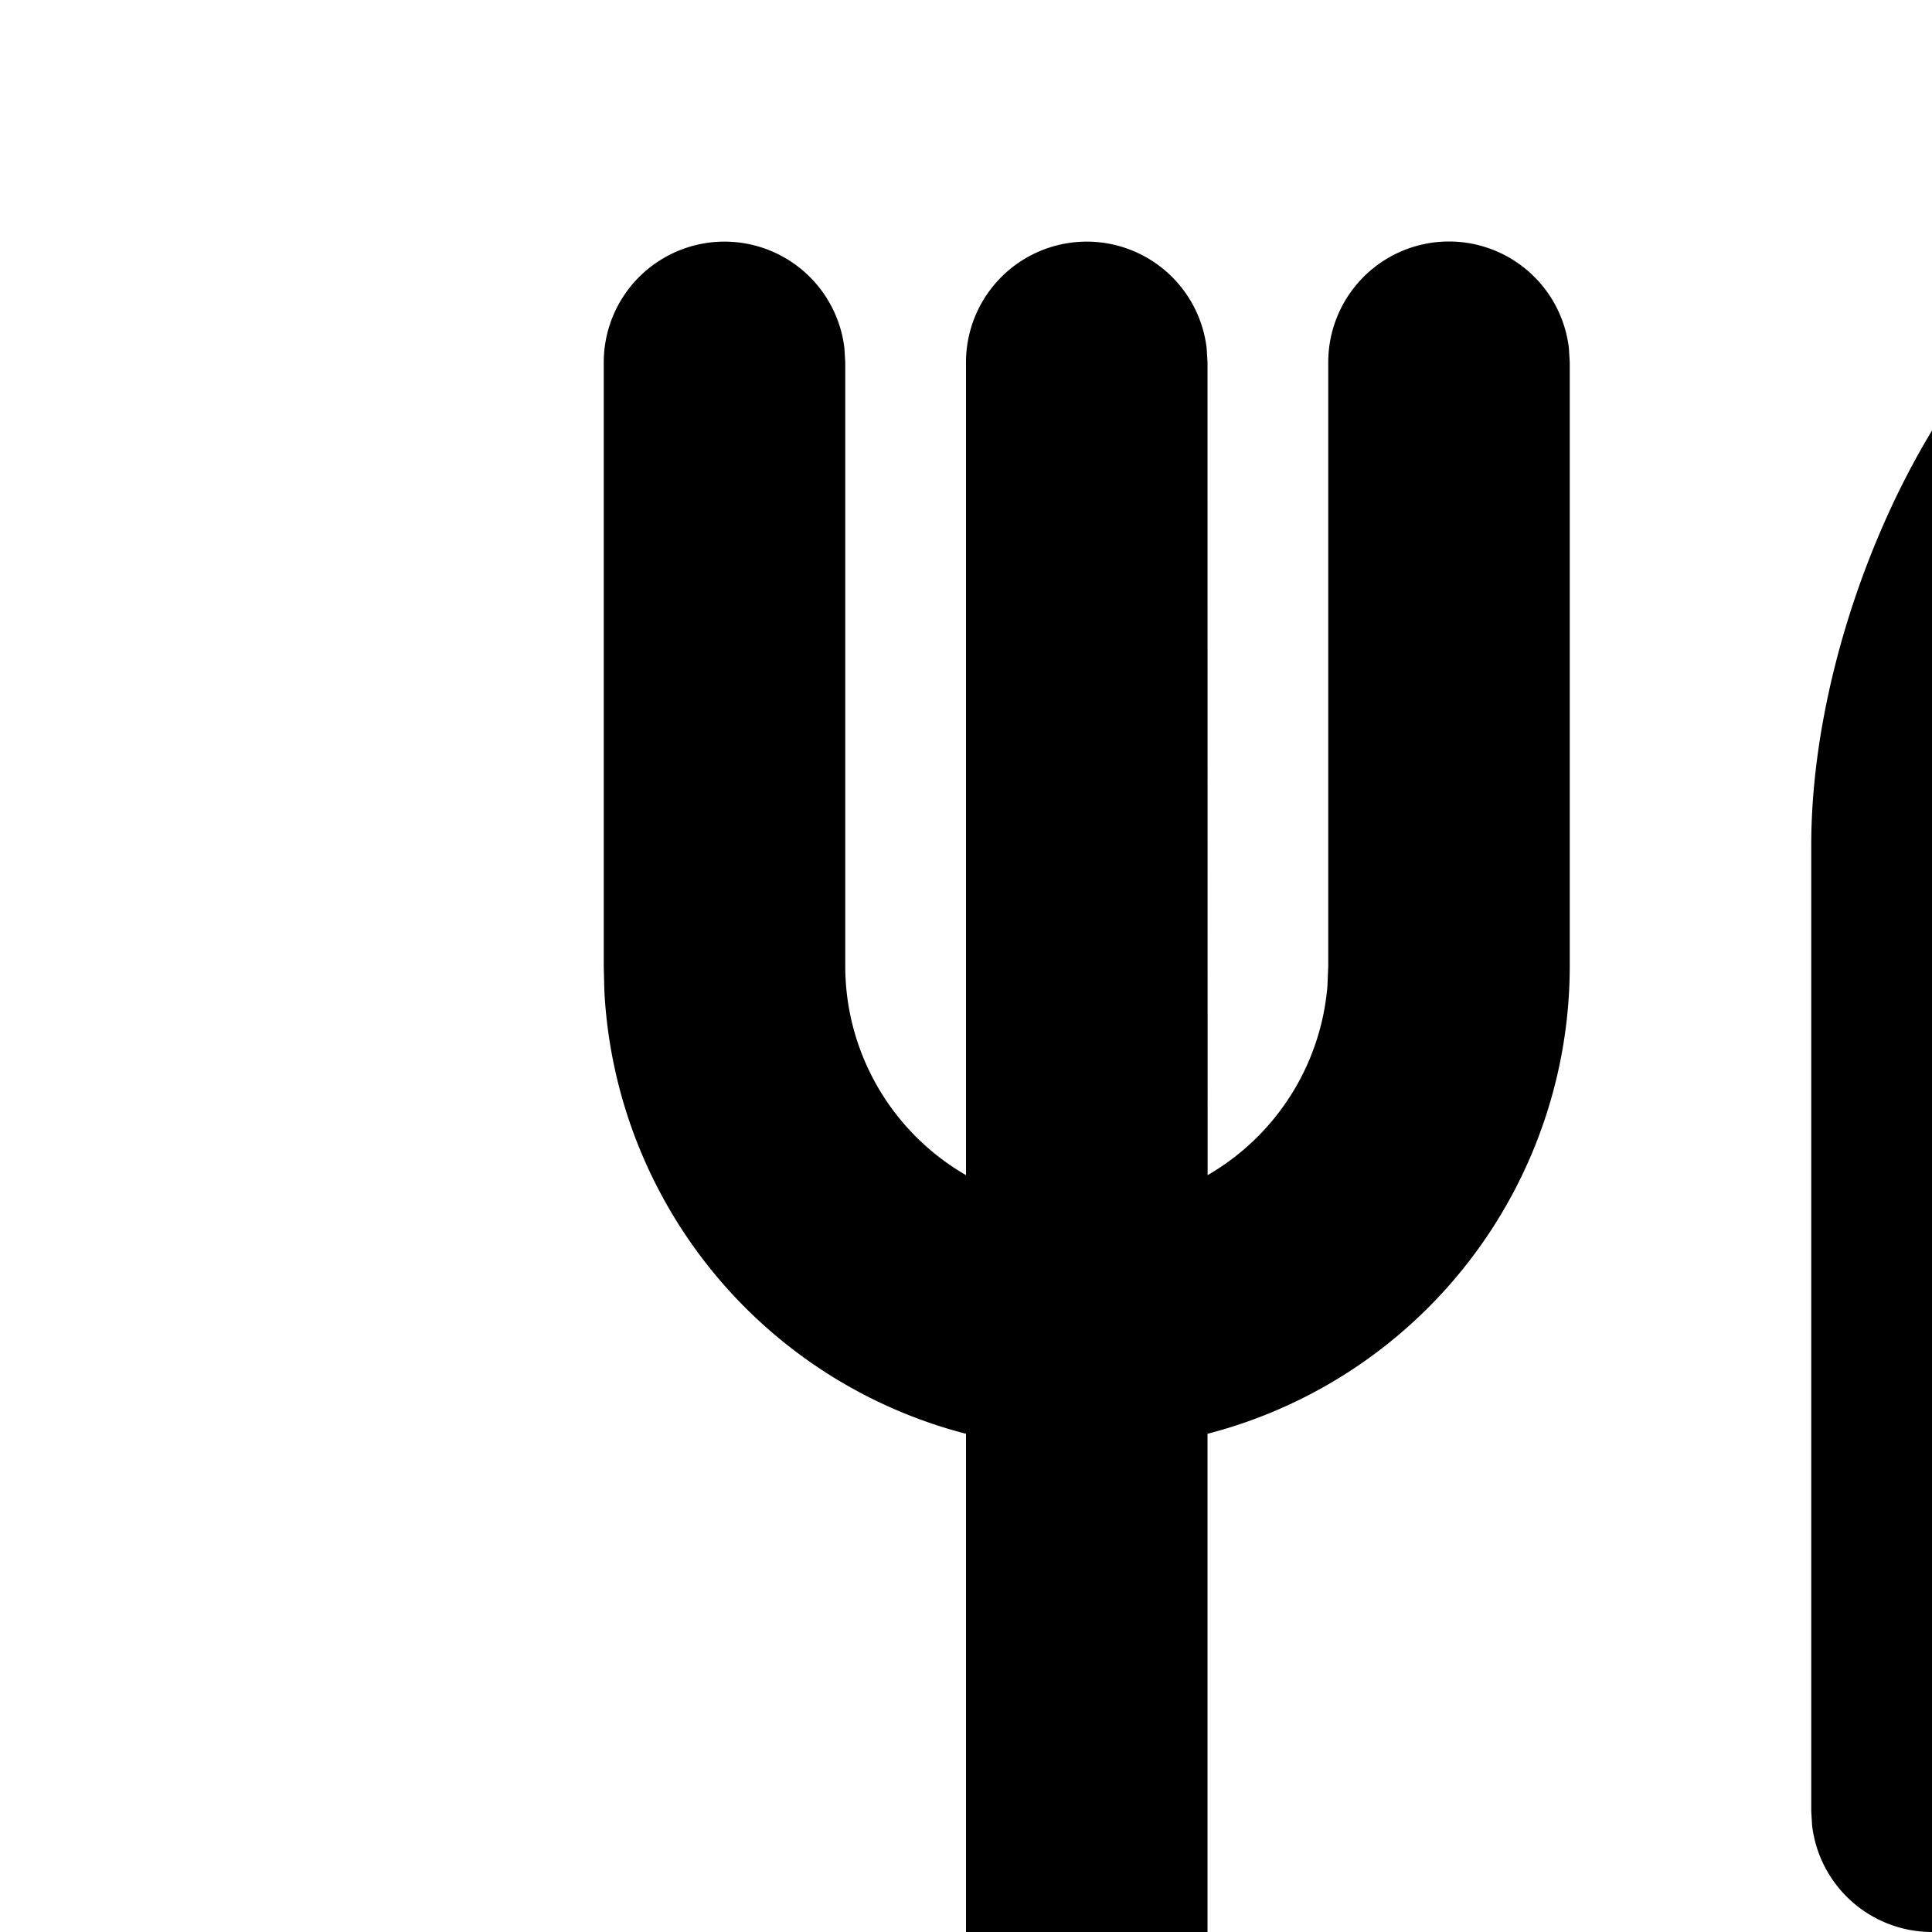 <svg xmlns="http://www.w3.org/2000/svg" viewBox="0 0 16 16"><path d="M18 2a1 1 0 0 1 .993.884L19 3v18a1 1 0 0 1-1.993.117L17 21v-5h-1a1 1 0 0 1-.993-.883L15 15V7c0-2.21 1.5-5 3-5zm-6 0a1 1 0 0 1 .993.884L13 3v5a4.002 4.002 0 0 1-3 3.874V21a1 1 0 0 1-1.993.117L8 21v-9.126a4.002 4.002 0 0 1-2.995-3.668L5 8V3a1 1 0 0 1 1.993-.117L7 3v5a2 2 0 0 0 1 1.732V3a1 1 0 0 1 1.993-.117L10 3l.001 6.732a2 2 0 0 0 .992-1.563L11 8V3a1 1 0 0 1 1-1z"/></svg>